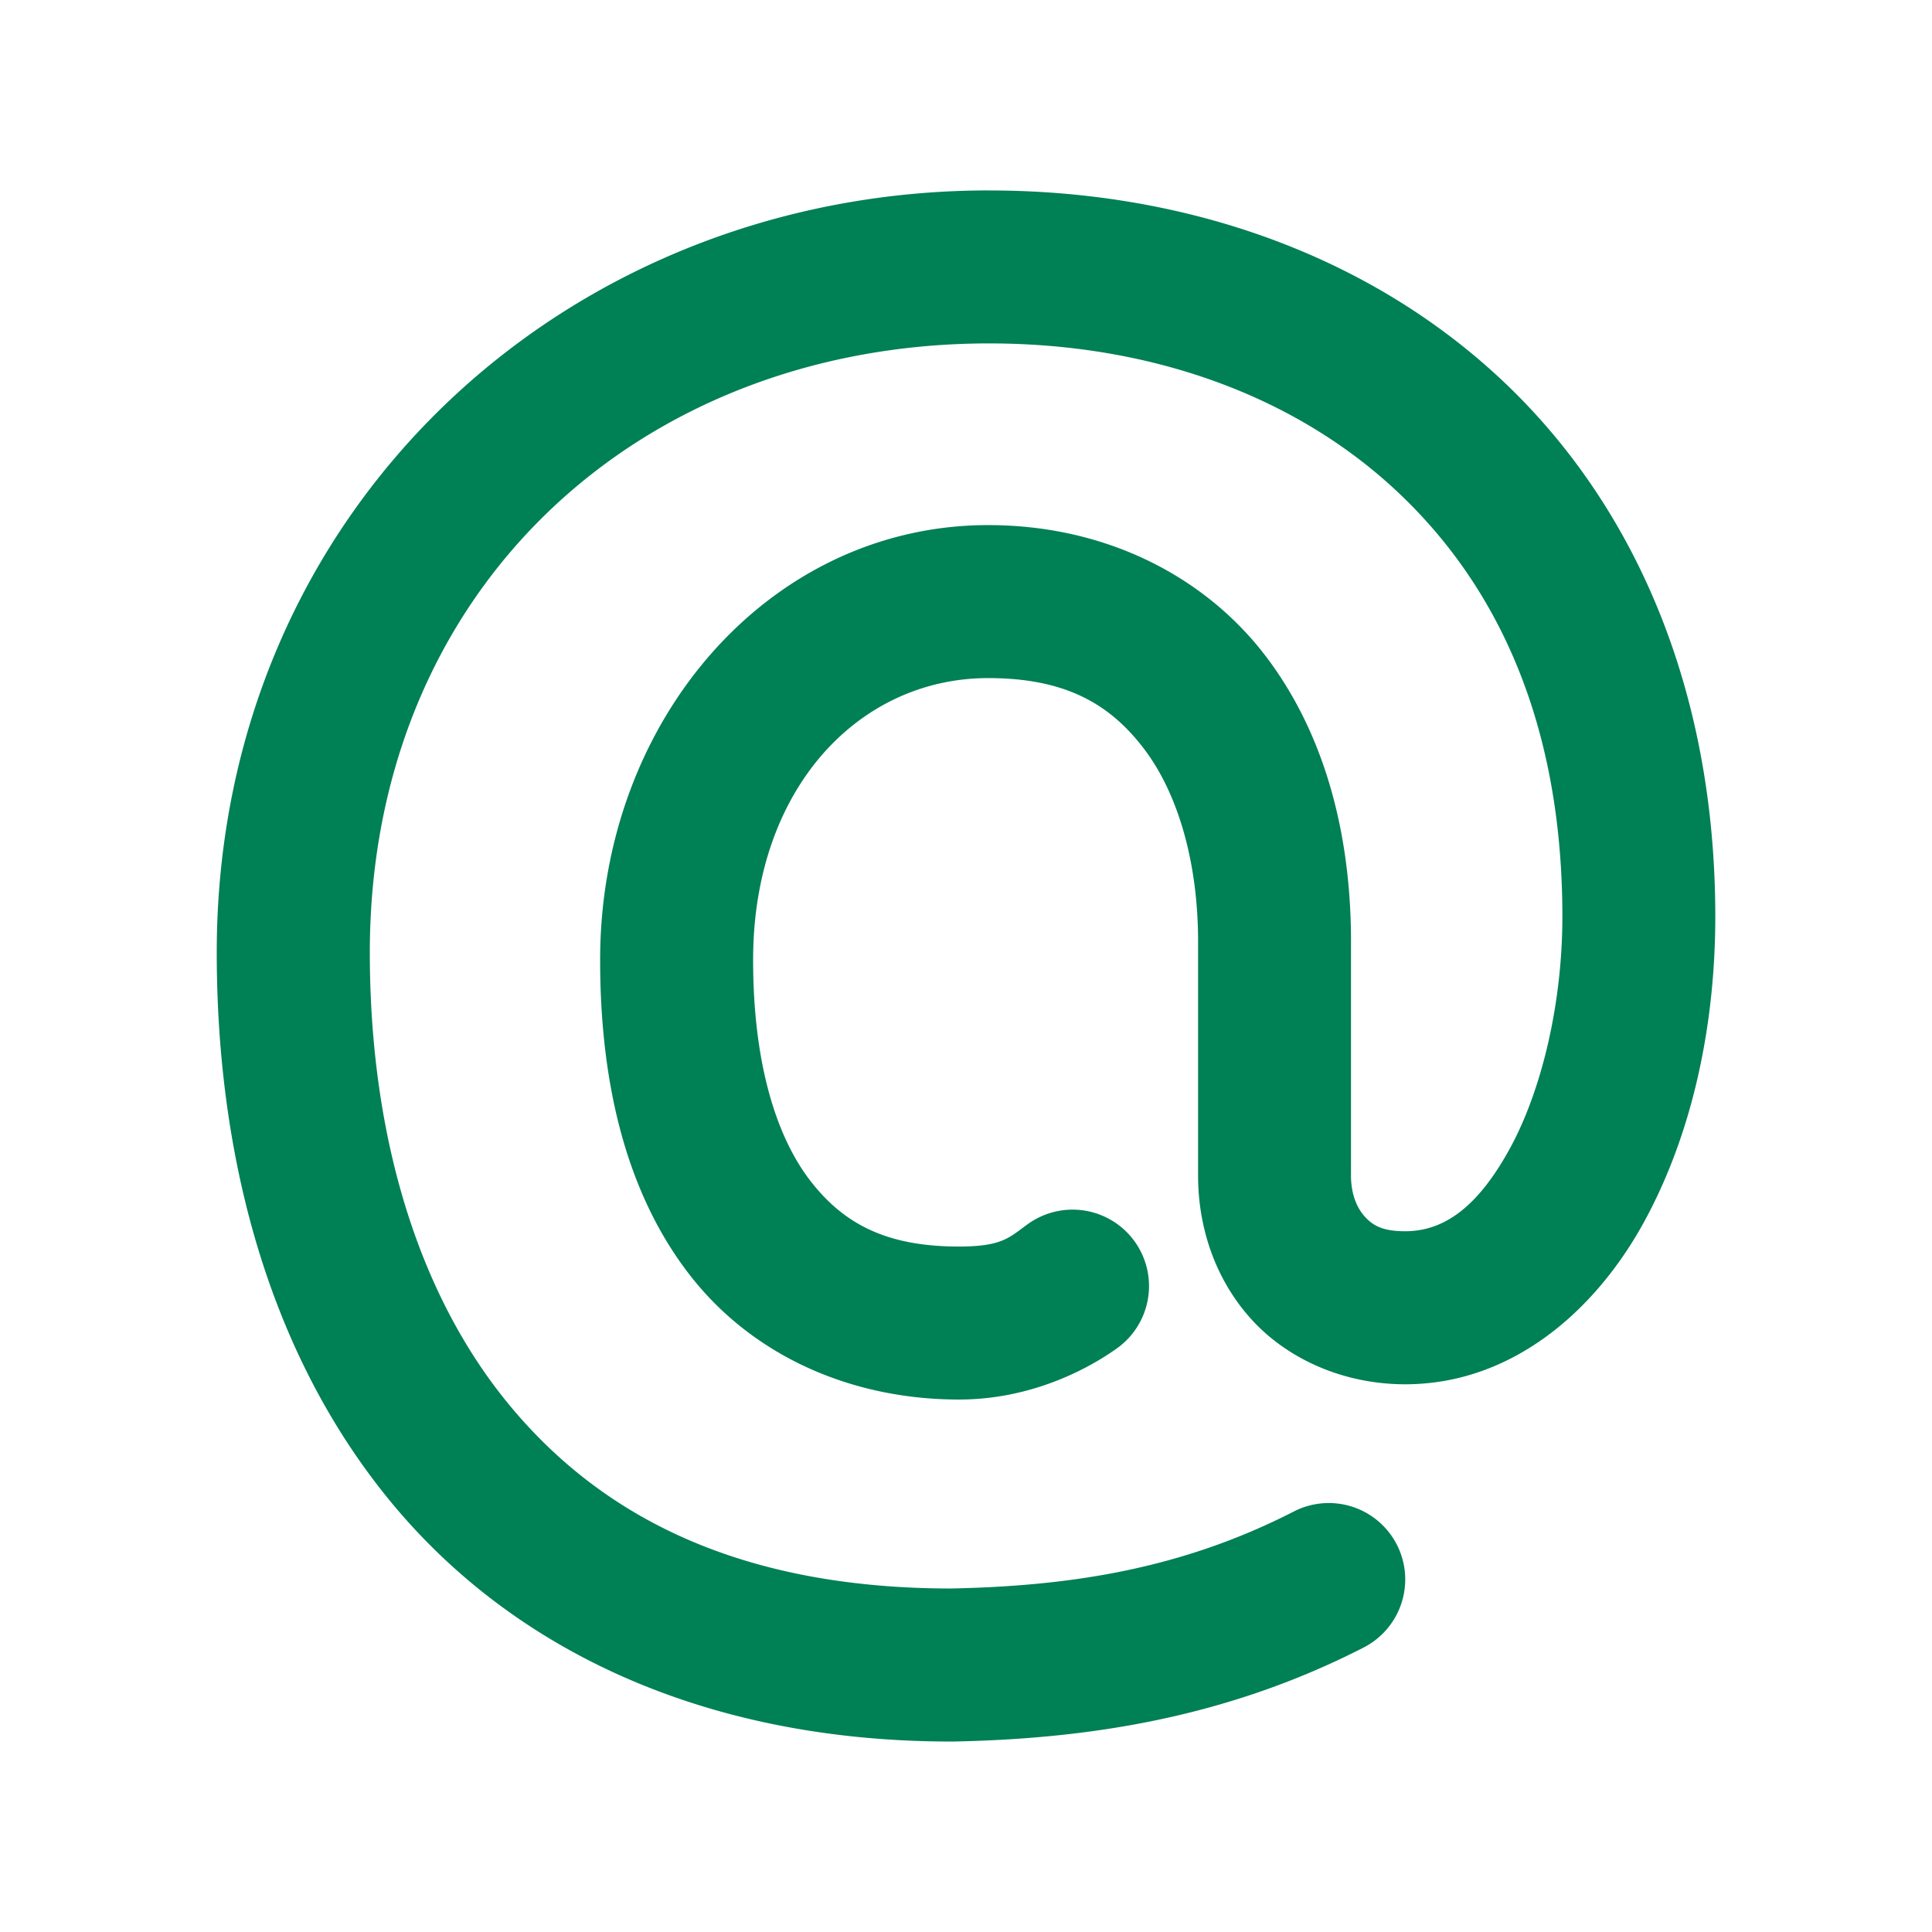 <svg xmlns="http://www.w3.org/2000/svg" width="48" height="48">
	<path d="m 24.571,4.731 c -10.515,0 -19.186,7.94 -19.186,18.934 0,5.169 1.333,10.048 4.365,13.697 3.033,3.65 7.774,5.906 13.889,5.906 a 1.9,1.9 0 0 0 0.039,0 c 3.265,-0.065 6.727,-0.555 10.201,-2.336 A 1.9,1.9 0 0 0 34.704,38.376 1.9,1.9 0 0 0 32.146,37.552 c -2.818,1.444 -5.583,1.854 -8.525,1.914 -5.206,-0.005 -8.637,-1.756 -10.945,-4.533 -2.311,-2.781 -3.488,-6.755 -3.488,-11.268 0,-9.048 6.723,-15.133 15.385,-15.133 3.945,0 7.496,1.25 10.047,3.594 2.55,2.344 4.197,5.792 4.197,10.646 0,2.172 -0.519,4.337 -1.316,5.783 -0.797,1.446 -1.632,2.035 -2.592,2.035 -0.58,0 -0.81,-0.155 -1.002,-0.365 -0.192,-0.21 -0.342,-0.556 -0.342,-1.018 V 23.528 c 0.022,-2.645 -0.59,-5.196 -2.092,-7.191 -1.502,-1.995 -3.974,-3.291 -6.922,-3.291 -5.423,0 -9.641,4.834 -9.641,10.803 0,3.167 0.69,5.857 2.24,7.844 1.551,1.987 3.987,3.078 6.676,3.078 2.093,0 3.589,-1.033 3.928,-1.275 a 1.9,1.9 0 0 0 0.438,-2.65 1.9,1.9 0 0 0 -2.65,-0.438 c -0.462,0.331 -0.629,0.562 -1.715,0.562 -1.764,0 -2.836,-0.534 -3.68,-1.615 -0.844,-1.081 -1.436,-2.901 -1.436,-5.506 0,-4.272 2.638,-7.002 5.84,-7.002 1.936,0 3.041,0.655 3.885,1.775 0.844,1.121 1.347,2.854 1.33,4.875 a 1.9,1.9 0 0 0 0,0.016 v 5.695 c 0,1.295 0.429,2.59 1.336,3.582 0.907,0.992 2.3,1.602 3.807,1.602 2.648,0 4.715,-1.816 5.92,-4.002 1.205,-2.186 1.787,-4.878 1.787,-7.617 0,-5.744 -2.076,-10.367 -5.424,-13.443 -3.347,-3.076 -7.867,-4.598 -12.619,-4.598 z" fill="#008055"/>
</svg>
